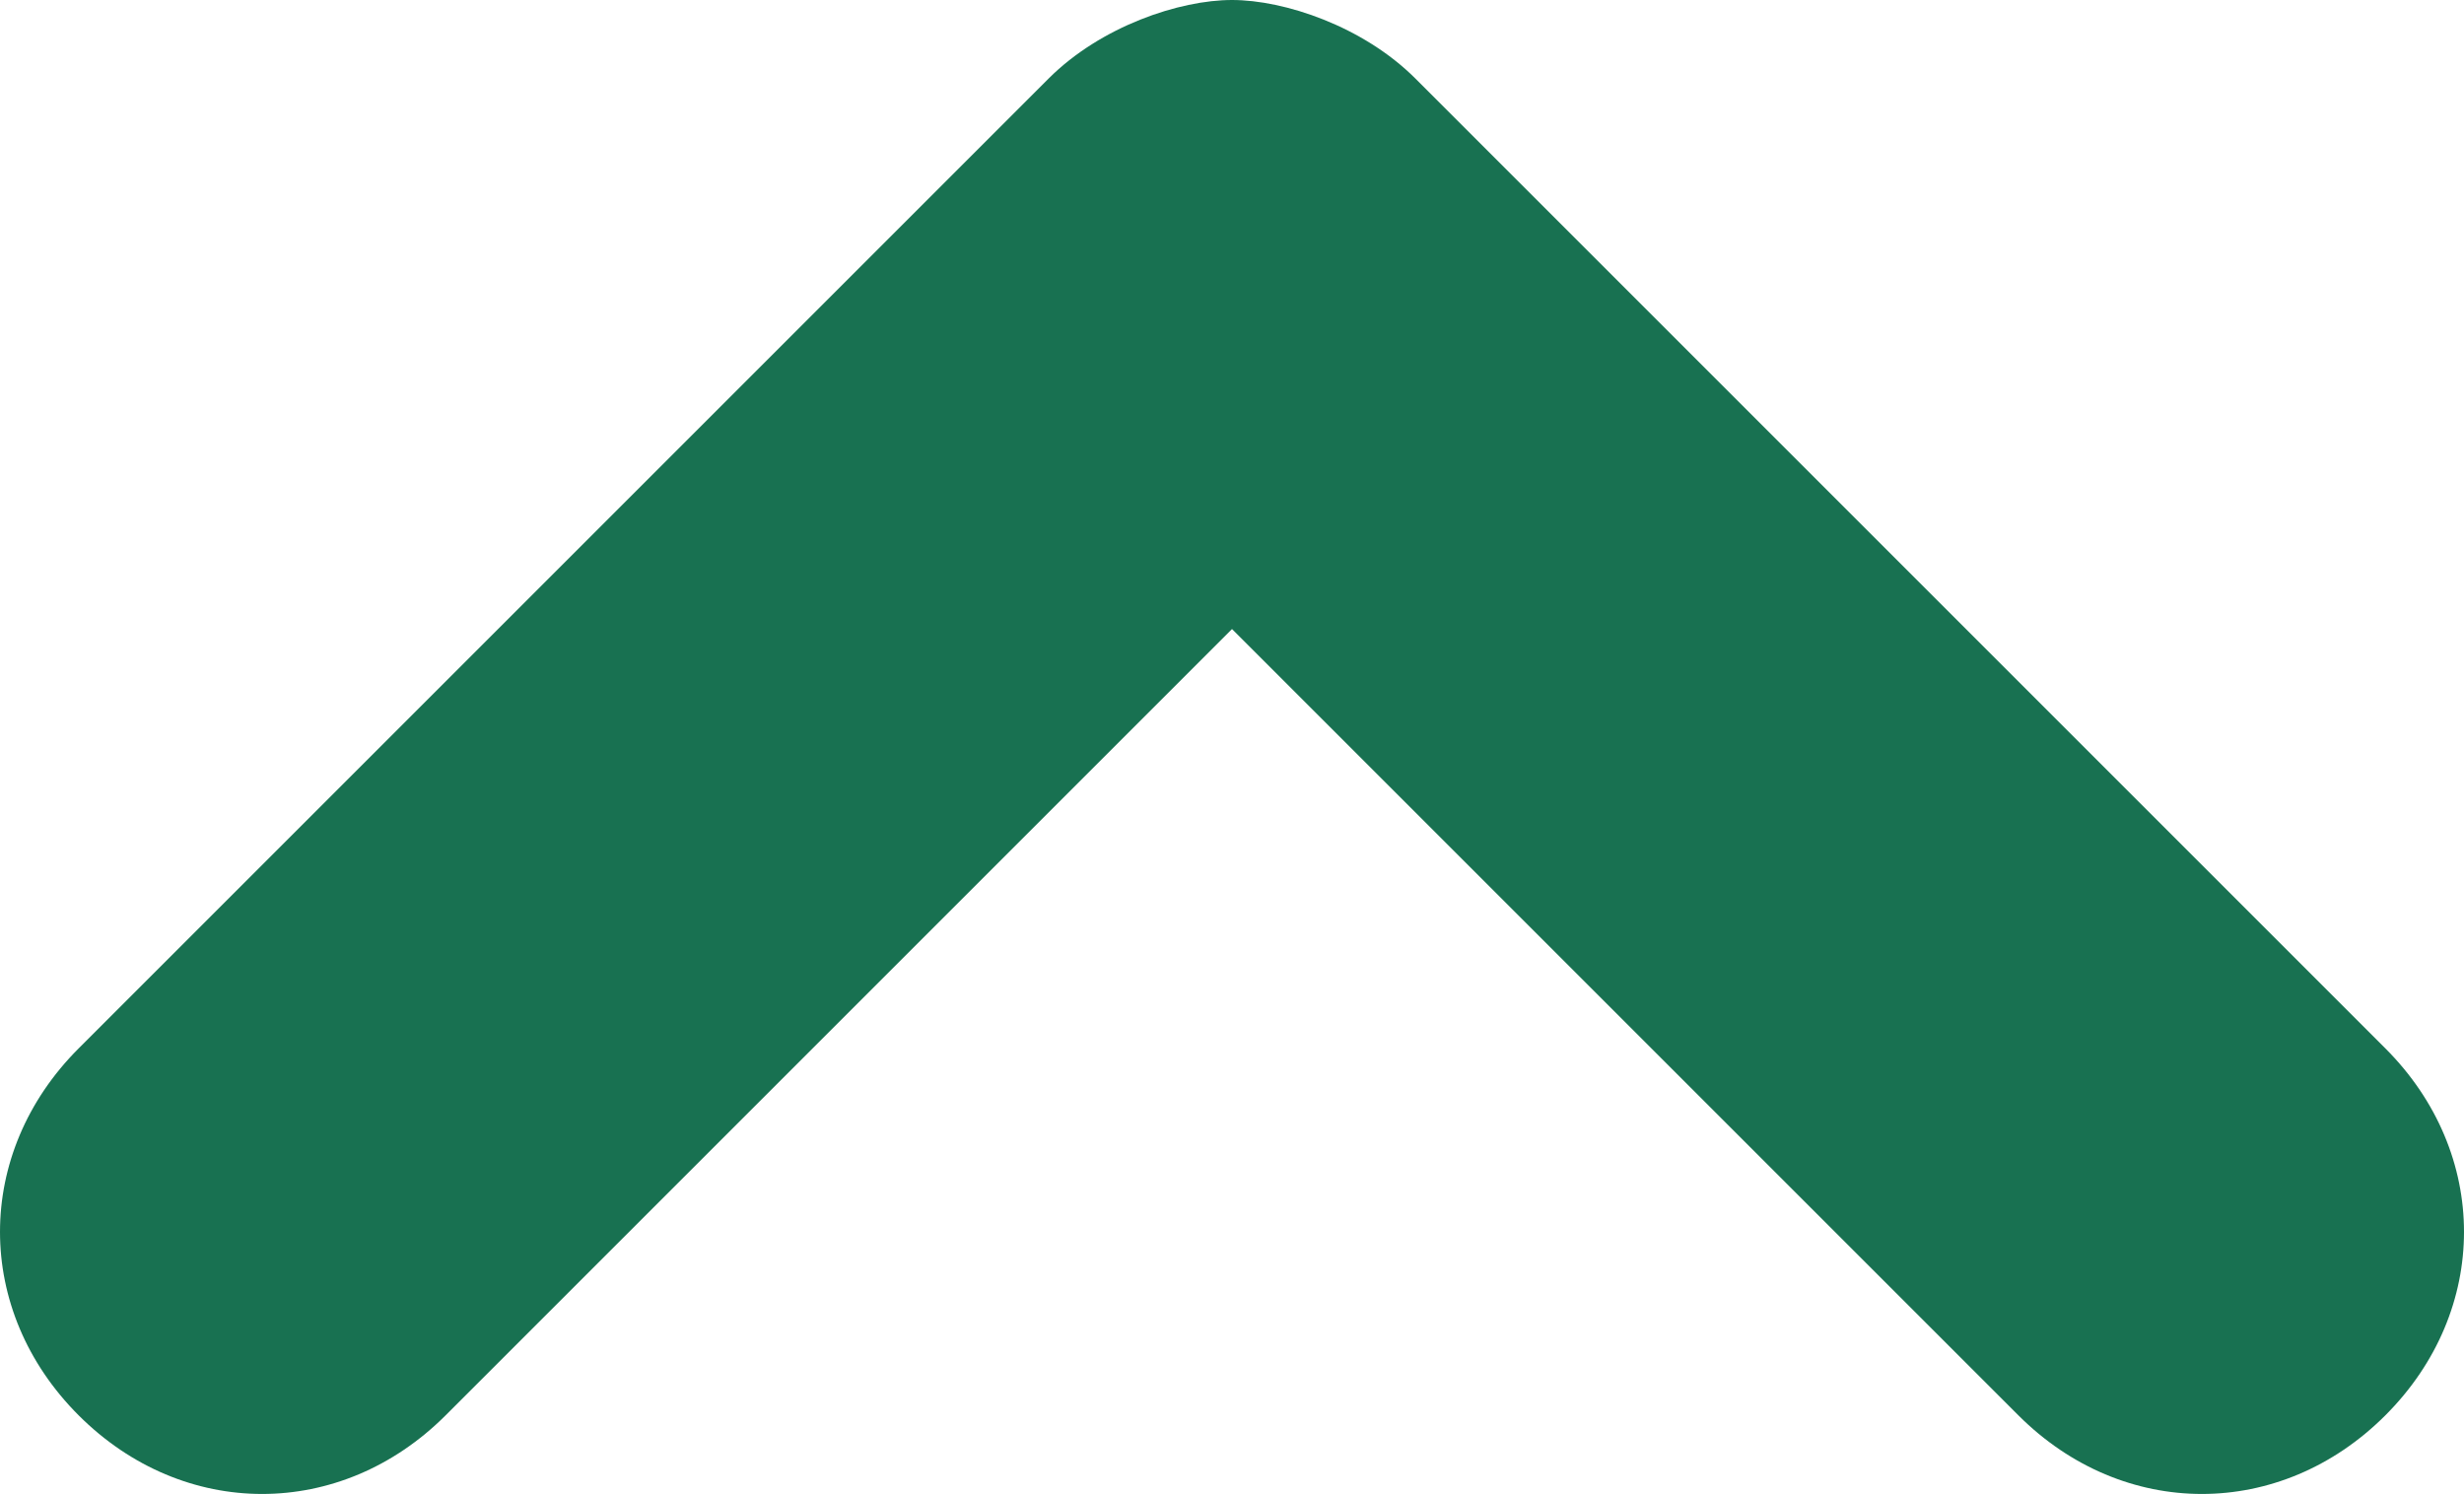 <?xml version="1.0" encoding="utf-8"?>
<!-- Generator: Adobe Illustrator 18.1.1, SVG Export Plug-In . SVG Version: 6.00 Build 0)  -->
<svg version="1.1" id="Layer_1" xmlns="http://www.w3.org/2000/svg" xmlns:xlink="http://www.w3.org/1999/xlink" x="0px" y="0px"
	 width="9.4px" height="5.7px" viewBox="-60 44.3 9.4 5.7" enable-background="new -60 44.3 9.4 5.7" xml:space="preserve">
<path fill="#187151" d="M-54.6,44.6l3.7,3.7c0.4,0.4,0.4,1,0,1.4c-0.4,0.4-1,0.4-1.4,0l-3-3l-3,3c-0.4,0.4-1,0.4-1.4,0
	c-0.4-0.4-0.4-1,0-1.4l3.7-3.7c0.2-0.2,0.5-0.3,0.7-0.3S-54.8,44.4-54.6,44.6z"/>
</svg>
